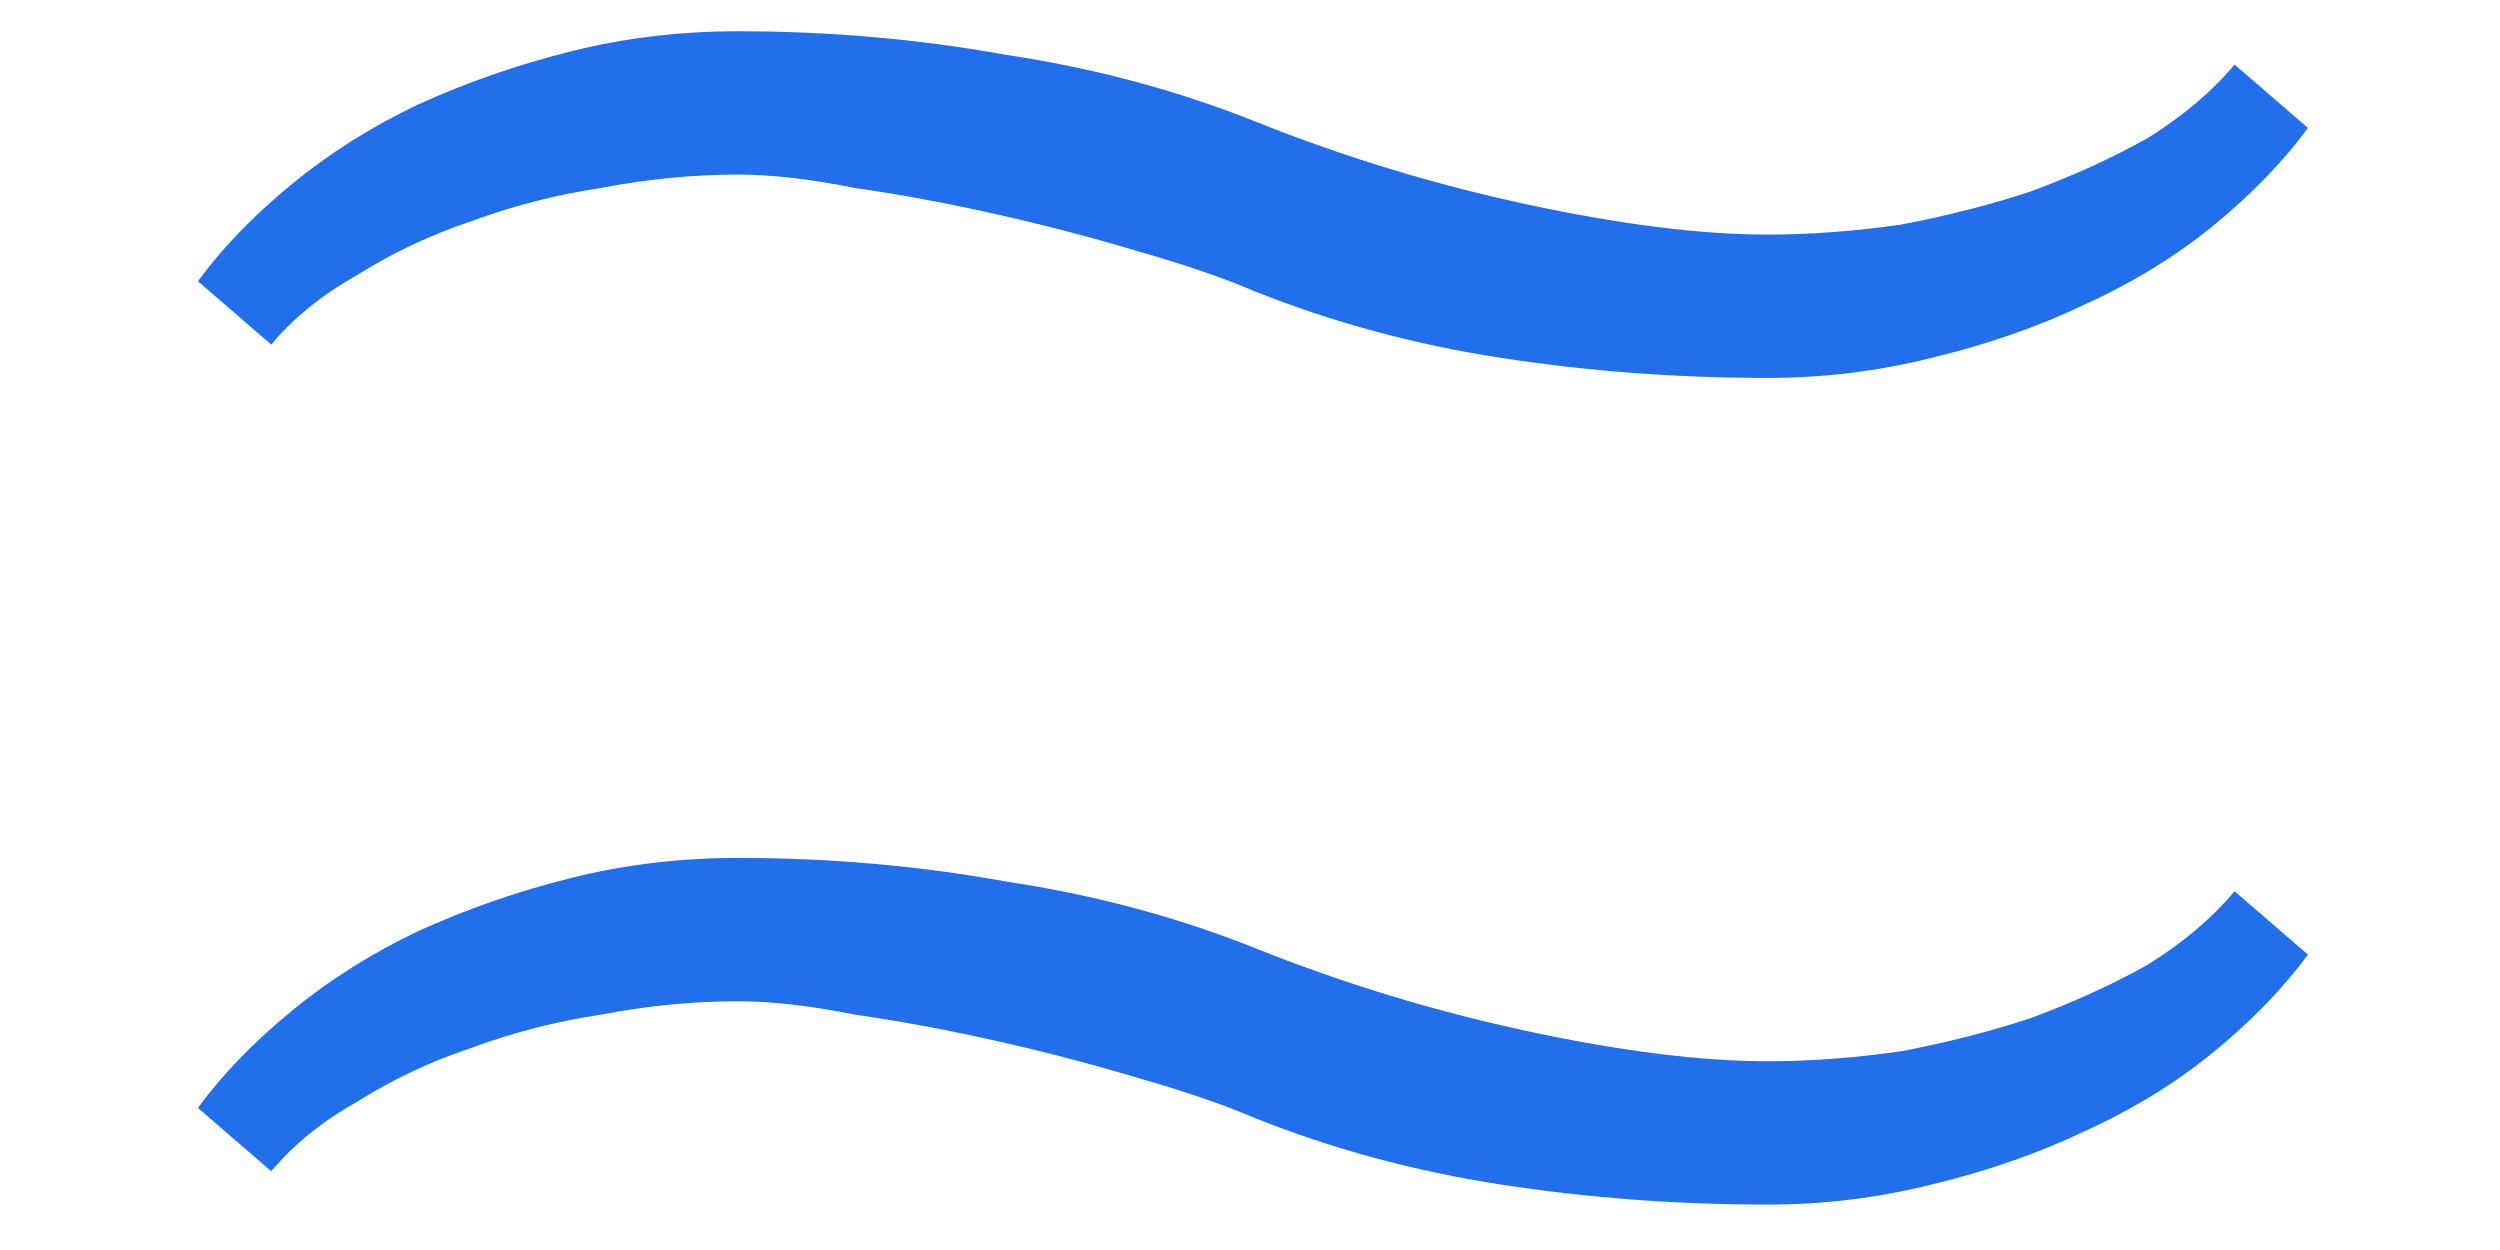 <svg width="12" height="6" viewBox="0 0 12 6" fill="none" xmlns="http://www.w3.org/2000/svg">
<path d="M11.078 4.582C10.961 4.742 10.811 4.897 10.63 5.046C10.449 5.195 10.241 5.323 10.006 5.43C9.782 5.537 9.537 5.622 9.27 5.686C9.014 5.75 8.753 5.782 8.486 5.782C8.049 5.782 7.622 5.75 7.206 5.686C6.79 5.622 6.395 5.515 6.022 5.366C5.873 5.302 5.686 5.238 5.462 5.174C5.249 5.11 5.025 5.051 4.79 4.998C4.555 4.945 4.326 4.902 4.102 4.87C3.889 4.827 3.702 4.806 3.542 4.806C3.329 4.806 3.11 4.827 2.886 4.87C2.673 4.902 2.465 4.955 2.262 5.03C2.07 5.094 1.889 5.179 1.718 5.286C1.547 5.382 1.409 5.494 1.302 5.622L0.95 5.318C1.067 5.158 1.217 5.003 1.398 4.854C1.579 4.705 1.782 4.577 2.006 4.47C2.241 4.363 2.486 4.278 2.742 4.214C2.998 4.15 3.265 4.118 3.542 4.118C3.979 4.118 4.406 4.155 4.822 4.23C5.249 4.294 5.649 4.401 6.022 4.55C6.449 4.721 6.886 4.854 7.334 4.95C7.782 5.046 8.166 5.094 8.486 5.094C8.689 5.094 8.902 5.078 9.126 5.046C9.35 5.003 9.558 4.95 9.75 4.886C9.953 4.811 10.139 4.726 10.31 4.63C10.481 4.523 10.619 4.406 10.726 4.278L11.078 4.582ZM11.078 0.614C10.961 0.774 10.811 0.929 10.63 1.078C10.449 1.227 10.241 1.355 10.006 1.462C9.782 1.569 9.537 1.654 9.27 1.718C9.014 1.782 8.753 1.814 8.486 1.814C8.049 1.814 7.622 1.782 7.206 1.718C6.79 1.654 6.395 1.547 6.022 1.398C5.873 1.334 5.686 1.27 5.462 1.206C5.249 1.142 5.025 1.083 4.79 1.03C4.555 0.977 4.326 0.934 4.102 0.902C3.889 0.859 3.702 0.838 3.542 0.838C3.329 0.838 3.11 0.859 2.886 0.902C2.673 0.934 2.465 0.987 2.262 1.062C2.07 1.126 1.889 1.211 1.718 1.318C1.547 1.414 1.409 1.526 1.302 1.654L0.95 1.35C1.067 1.19 1.217 1.035 1.398 0.886C1.579 0.737 1.782 0.609 2.006 0.502C2.241 0.395 2.486 0.31 2.742 0.246C2.998 0.182 3.265 0.15 3.542 0.15C3.979 0.15 4.406 0.187 4.822 0.262C5.249 0.326 5.649 0.433 6.022 0.582C6.449 0.753 6.886 0.886 7.334 0.982C7.782 1.078 8.166 1.126 8.486 1.126C8.689 1.126 8.902 1.11 9.126 1.078C9.35 1.035 9.558 0.982 9.75 0.918C9.953 0.843 10.139 0.758 10.31 0.662C10.481 0.555 10.619 0.438 10.726 0.31L11.078 0.614Z" fill="#216FEA"/>
</svg>
